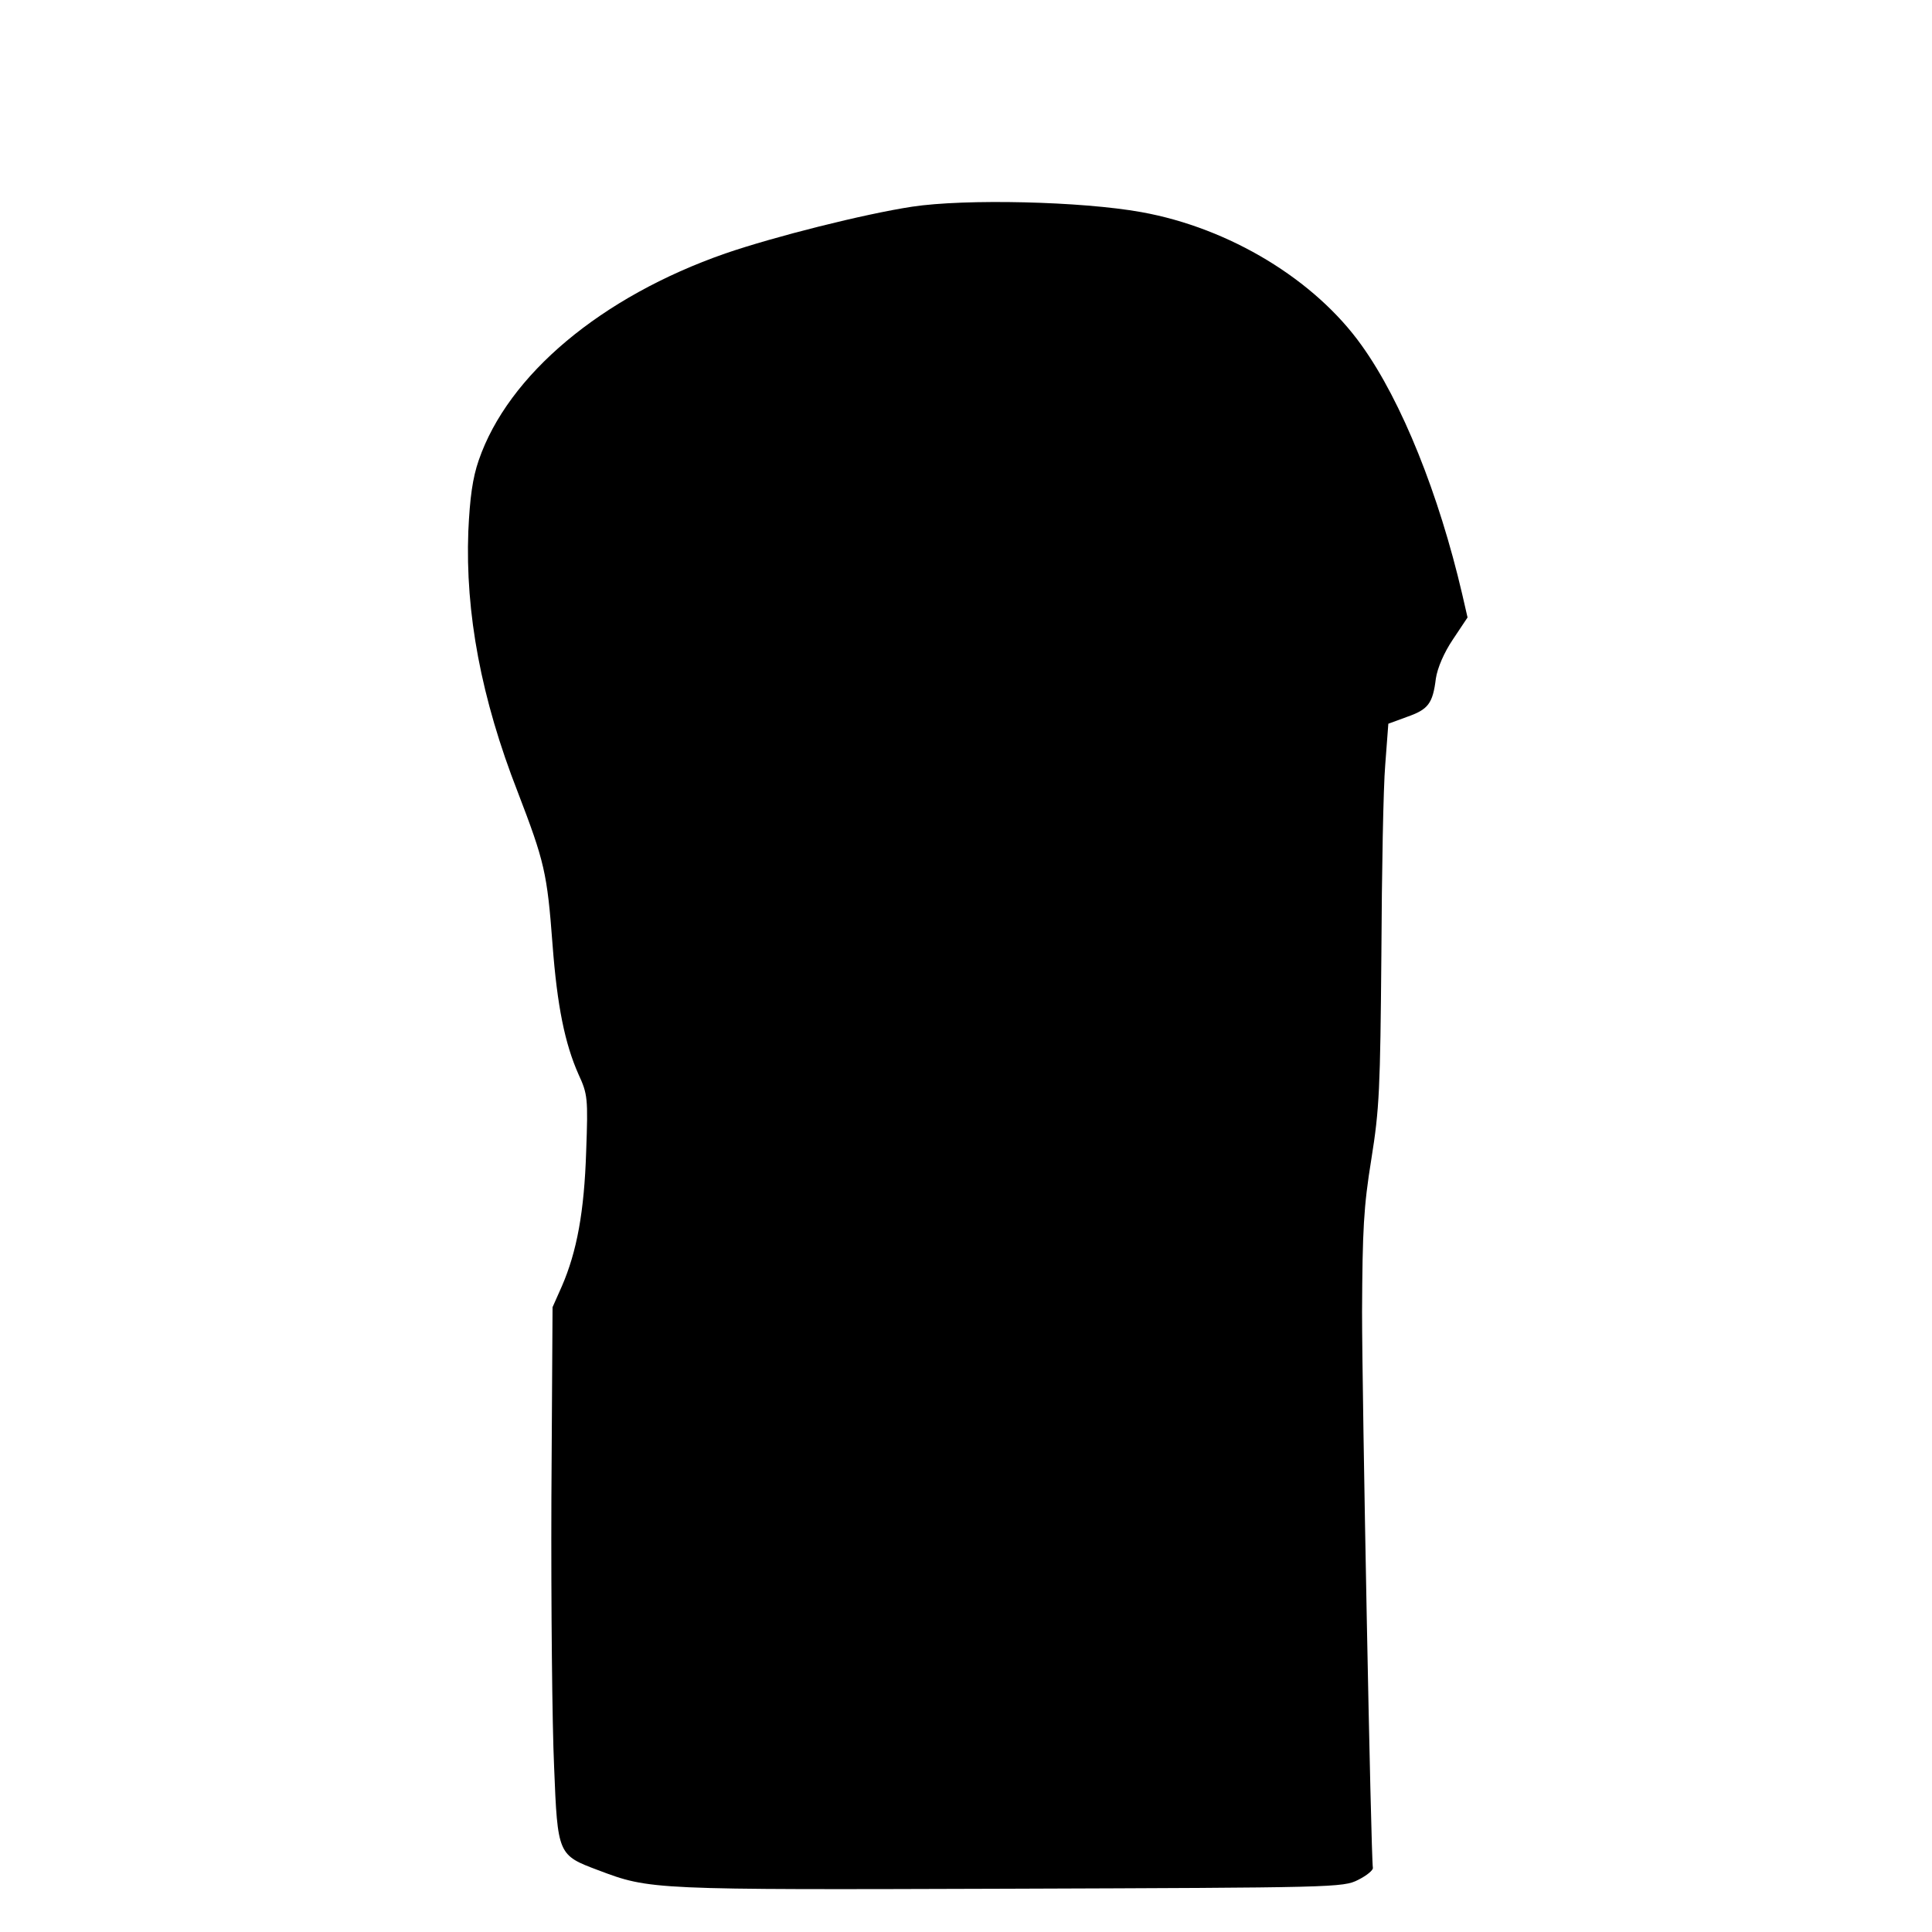 <?xml version="1.0" standalone="no"?>
<!DOCTYPE svg PUBLIC "-//W3C//DTD SVG 20010904//EN"
 "http://www.w3.org/TR/2001/REC-SVG-20010904/DTD/svg10.dtd">
<svg version="1.0" xmlns="http://www.w3.org/2000/svg"
 width="500pt" height="500pt" viewBox="0 0 500 500"
 preserveAspectRatio="xMidYMid meet">

<g transform="translate(0,500) scale(0.1,-0.1)"
fill="#000000" stroke="none">
<path d="M2360 4465 c-124 -19 -355 -77 -483 -121 -321 -112 -562 -314 -638
-535 -16 -46 -23 -97 -27 -184 -8 -211 33 -432 128 -675 69 -180 76 -208 90
-395 12 -159 32 -256 67 -335 24 -52 25 -62 20 -200 -5 -156 -24 -259 -63
-349 l-24 -54 -3 -496 c-1 -273 2 -585 7 -693 9 -228 10 -229 114 -268 135
-51 136 -51 1062 -48 845 3 866 3 905 23 22 11 39 25 38 31 -5 28 -28 1222
-28 1439 1 212 4 272 24 395 21 131 23 182 26 530 1 212 5 433 10 491 l8 106
49 18 c54 19 66 34 74 99 4 27 21 67 44 101 l38 57 -14 61 c-60 257 -156 498
-260 643 -121 170 -342 304 -570 345 -155 28 -456 35 -594 14z"/>
</g>
</svg>

